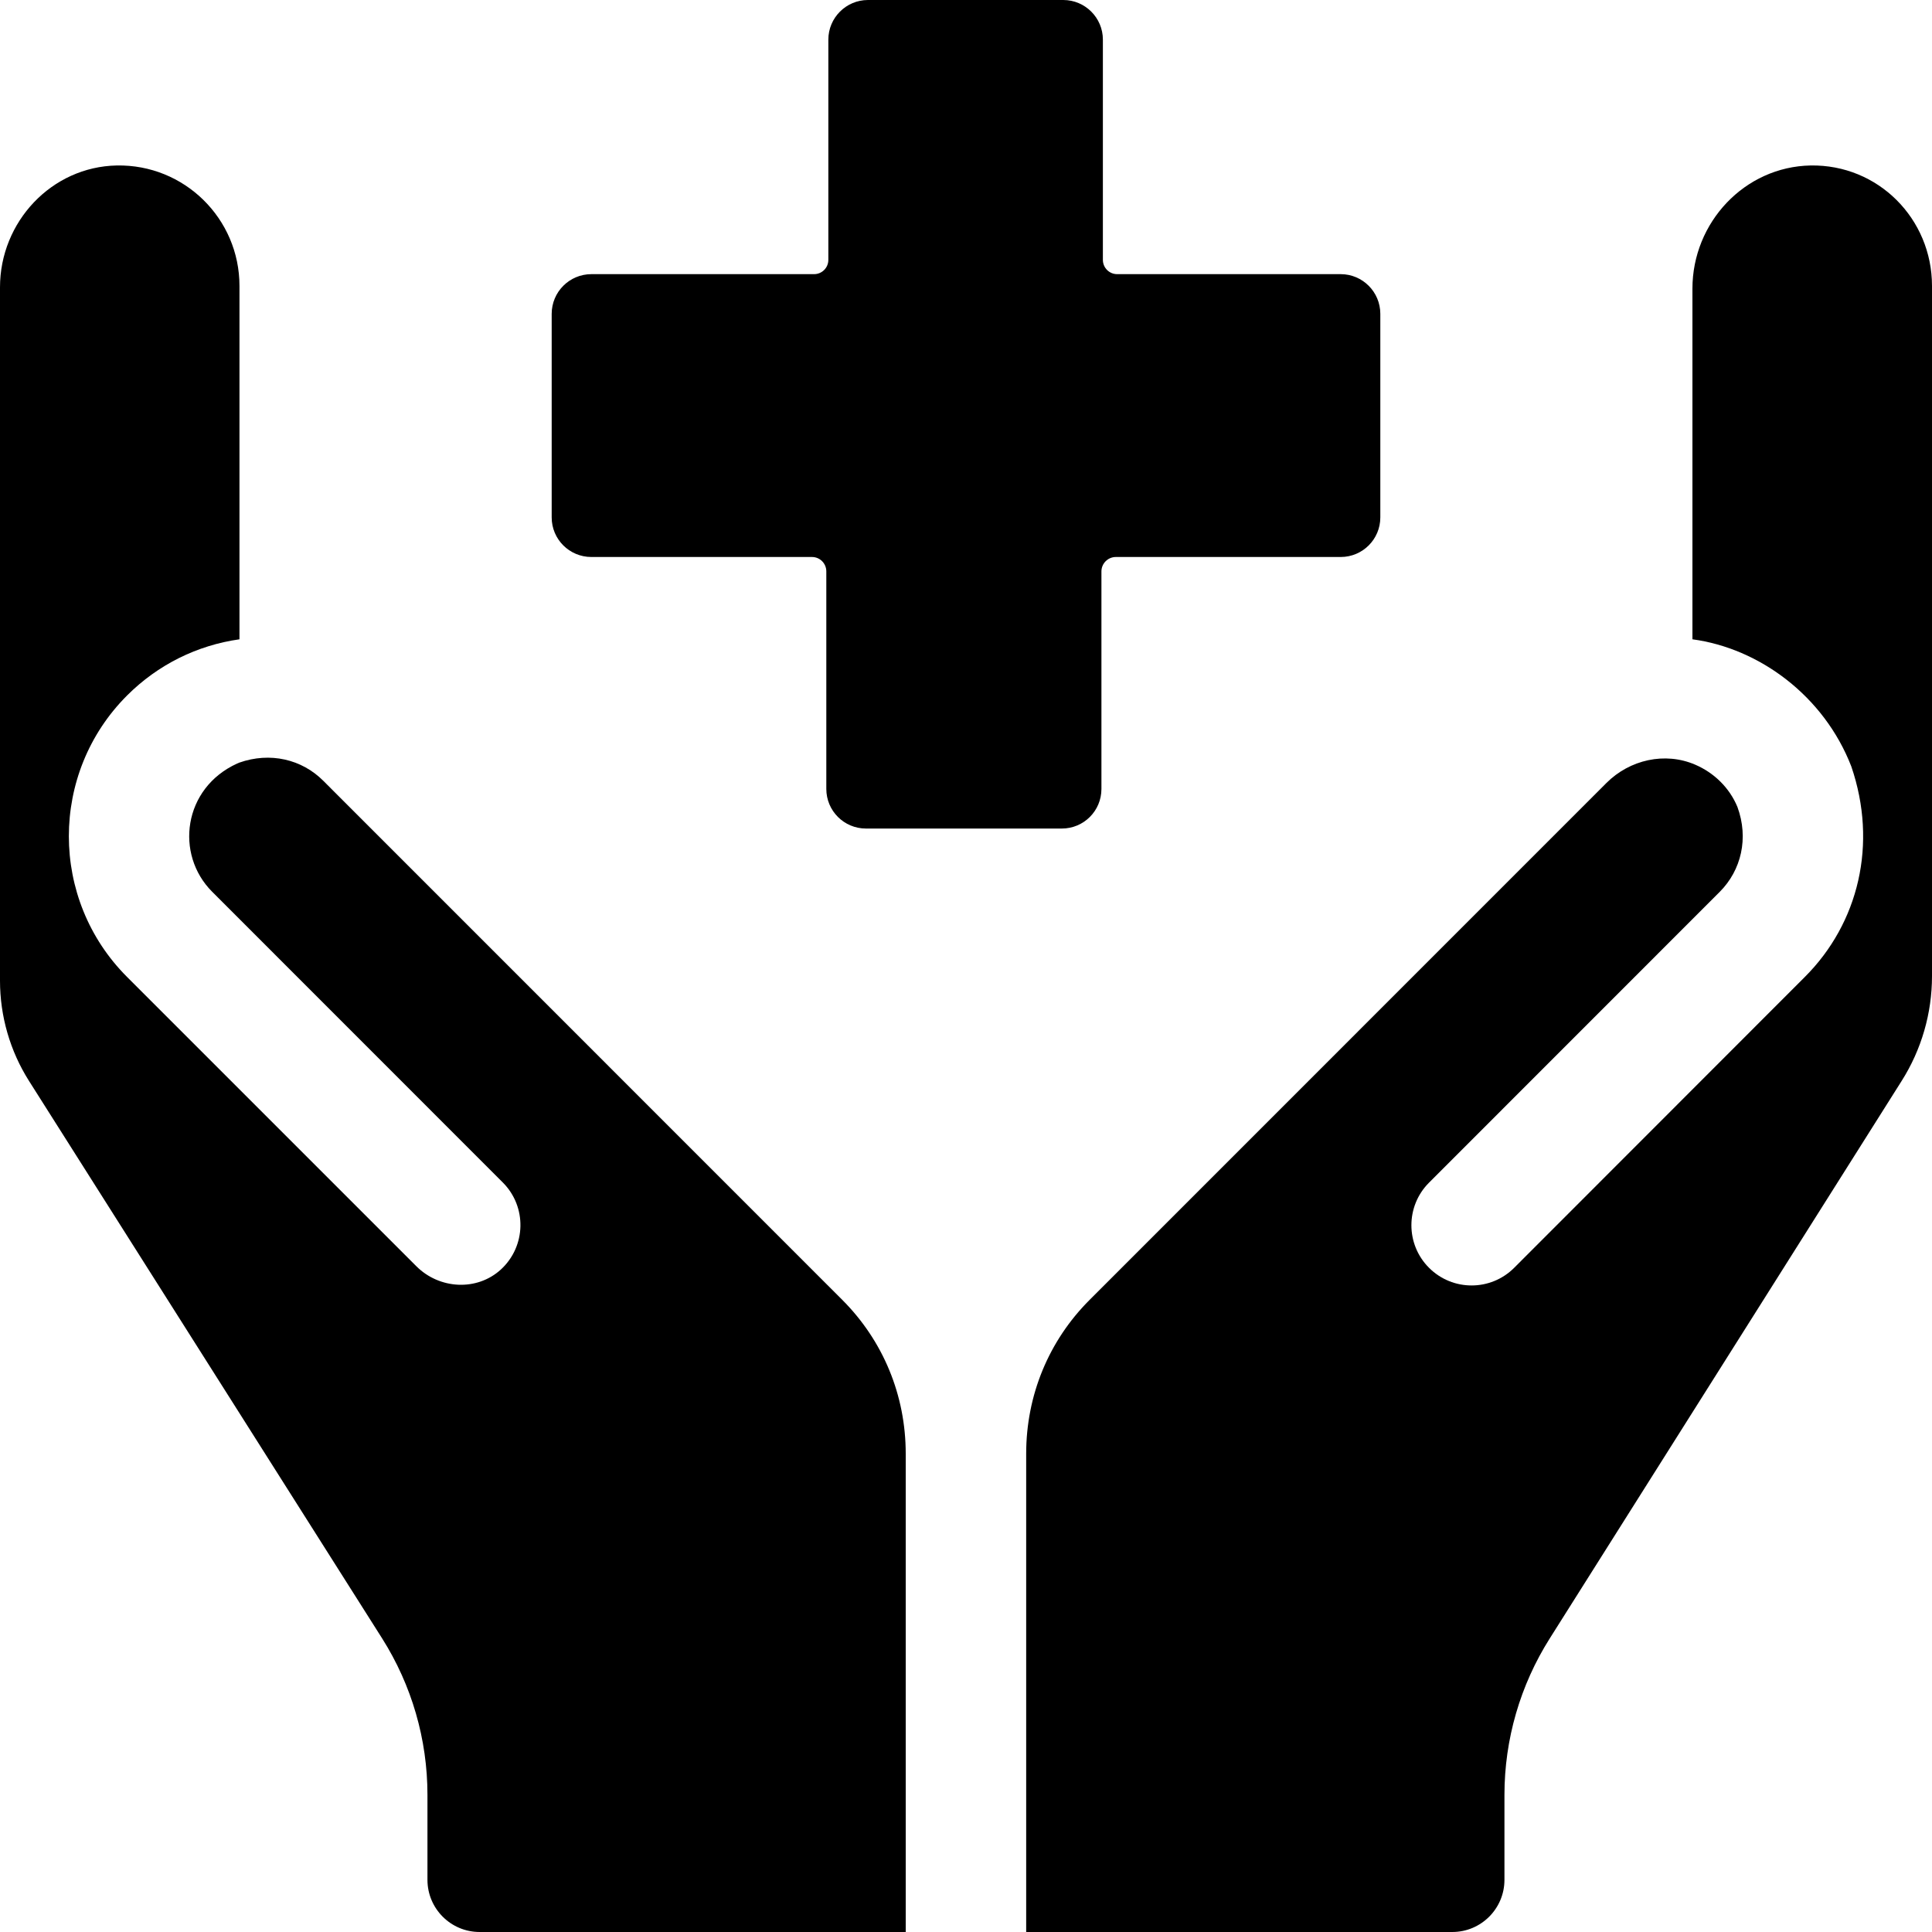<svg width="20" height="20" viewBox="0 0 20 20" fill="none" xmlns="http://www.w3.org/2000/svg">
<g clip-path="url(#clip0_71_5362)">
<path d="M6.122 5.766H8.406C8.488 5.766 8.554 5.833 8.554 5.915V8.167C8.554 8.394 8.738 8.577 8.964 8.577H10.992C11.219 8.577 11.402 8.394 11.402 8.167V5.915C11.402 5.833 11.469 5.766 11.551 5.766H13.879C14.105 5.766 14.289 5.583 14.289 5.356V3.249C14.289 3.022 14.105 2.838 13.879 2.838H11.565C11.483 2.838 11.417 2.772 11.417 2.69V0.41C11.417 0.184 11.233 0 11.007 0H8.985C8.759 0 8.575 0.184 8.575 0.41V2.69C8.575 2.772 8.509 2.838 8.427 2.838H6.122C5.895 2.838 5.711 3.022 5.711 3.249V5.356C5.711 5.583 5.895 5.766 6.122 5.766Z" fill="currentColor"/>
<path d="M3.346 8.082C3.124 7.86 2.796 7.782 2.476 7.895C2.469 7.898 2.462 7.901 2.455 7.904C1.895 8.159 1.809 8.844 2.196 9.231L5.205 12.241C5.455 12.491 5.448 12.9 5.185 13.142C4.936 13.369 4.548 13.346 4.31 13.108L1.315 10.113C0.512 9.31 0.512 8.003 1.315 7.2C1.634 6.881 2.04 6.68 2.479 6.618V2.96C2.479 2.263 1.908 1.7 1.209 1.713C0.533 1.726 0 2.297 0 2.974V10.152C0 10.52 0.104 10.88 0.301 11.191L3.956 16.961C4.262 17.445 4.425 18.006 4.425 18.58V19.46C4.425 19.758 4.667 20 4.965 20H9.376V15.048C9.376 14.445 9.143 13.88 8.719 13.456L3.346 8.082Z" fill="currentColor"/>
<path d="M18.743 1.713C18.059 1.726 17.52 2.304 17.52 2.988V6.618C18.212 6.711 18.882 7.204 19.165 7.935C19.439 8.737 19.241 9.556 18.684 10.113L15.675 13.124C15.431 13.368 15.037 13.368 14.793 13.124C14.55 12.881 14.55 12.486 14.793 12.243L17.803 9.232C18.026 9.008 18.104 8.677 17.986 8.354C17.903 8.153 17.742 7.999 17.549 7.916C17.236 7.781 16.871 7.864 16.63 8.105L11.28 13.456C10.856 13.879 10.623 14.445 10.623 15.048V20H15.034C15.332 20 15.574 19.758 15.574 19.46V18.58C15.574 18.006 15.737 17.445 16.043 16.961L19.685 11.191C19.891 10.866 20 10.489 20 10.105V2.96C20 2.264 19.442 1.701 18.743 1.713Z" fill="currentColor"/>
</g>
<defs>
<clipPath id="clip0_71_5362">
<rect width="20" height="20" fill="currentColor"/>
</clipPath>
</defs>
</svg>
